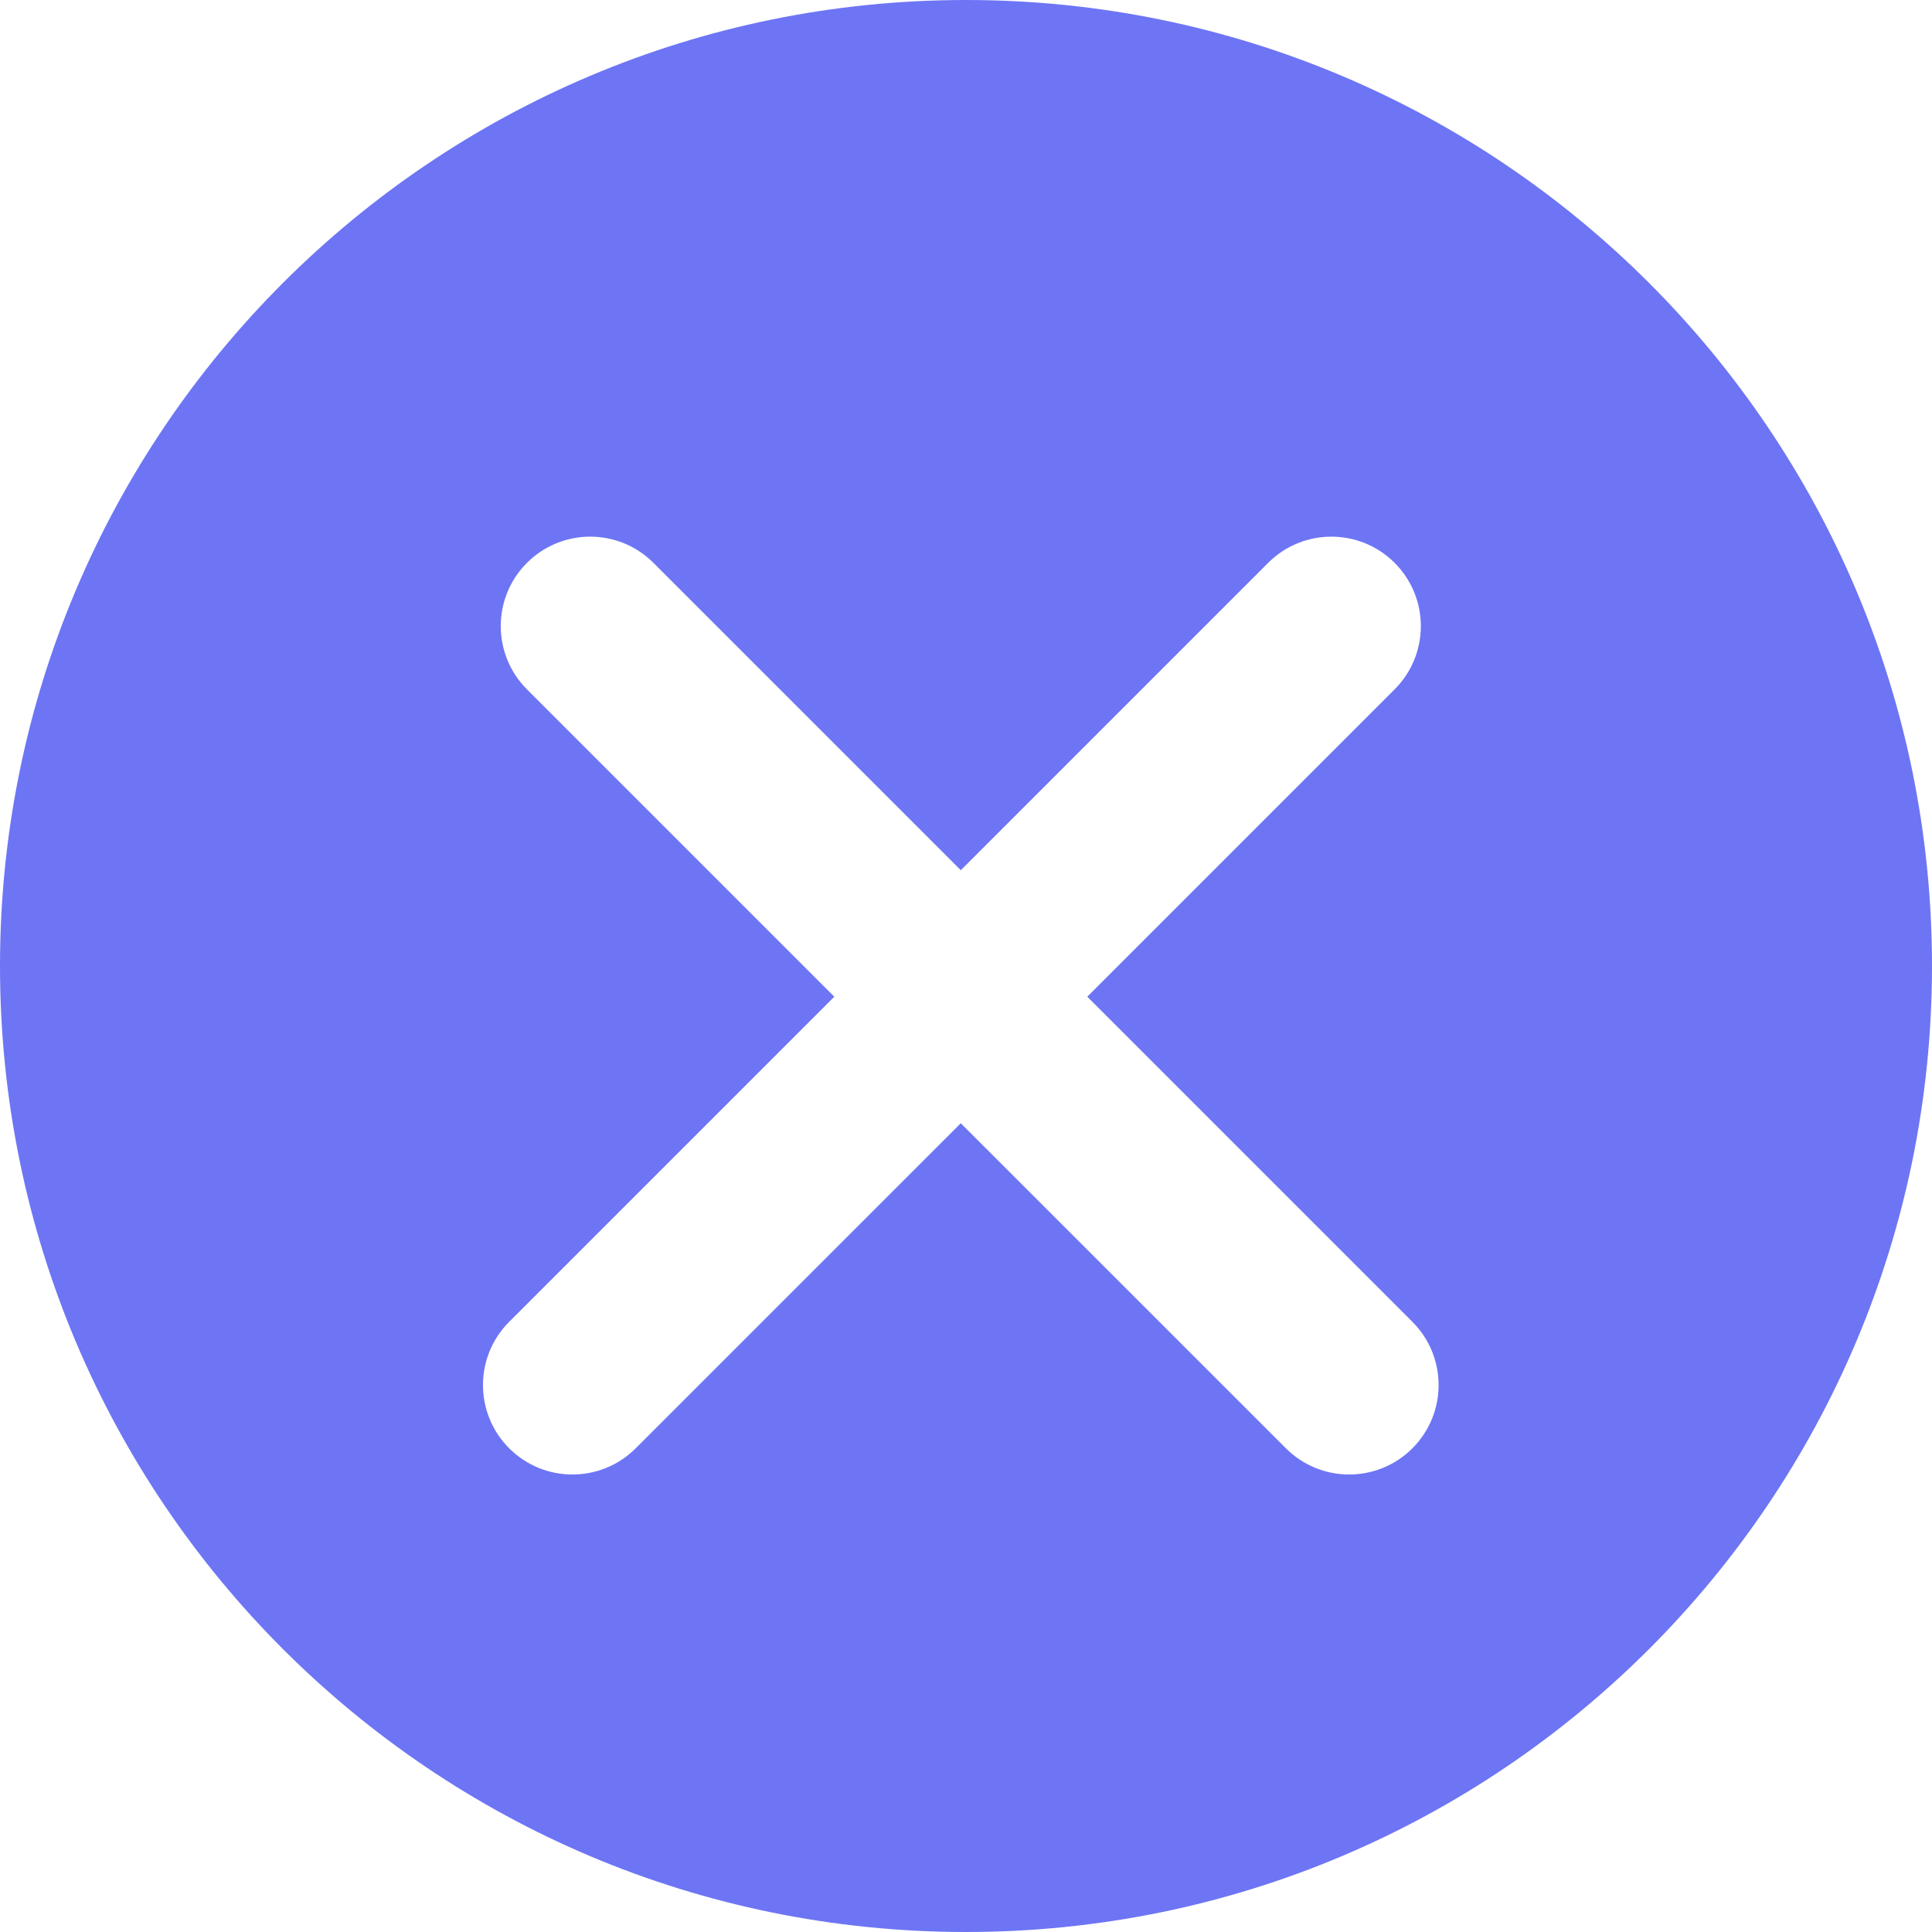 <svg width="36" height="36" viewBox="0 0 36 36" fill="none" xmlns="http://www.w3.org/2000/svg">
<path fill-rule="evenodd" clip-rule="evenodd" d="M18 36C27.941 36 36 27.941 36 18C36 8.059 27.941 0 18 0C8.059 0 0 8.059 0 18C0 27.941 8.059 36 18 36ZM9.488 24.63C8.837 25.281 8.837 26.336 9.488 26.987C10.139 27.638 11.194 27.638 11.845 26.987L17.903 20.93L23.961 26.987C24.612 27.638 25.667 27.638 26.318 26.987C26.969 26.336 26.969 25.281 26.318 24.63L20.26 18.572L25.987 12.845C26.638 12.194 26.638 11.139 25.987 10.488C25.336 9.837 24.281 9.837 23.63 10.488L17.903 16.215L12.176 10.488C11.525 9.837 10.47 9.837 9.819 10.488C9.168 11.139 9.168 12.194 9.819 12.845L15.546 18.572L9.488 24.63Z" fill="#6D75F4"/>
</svg>

